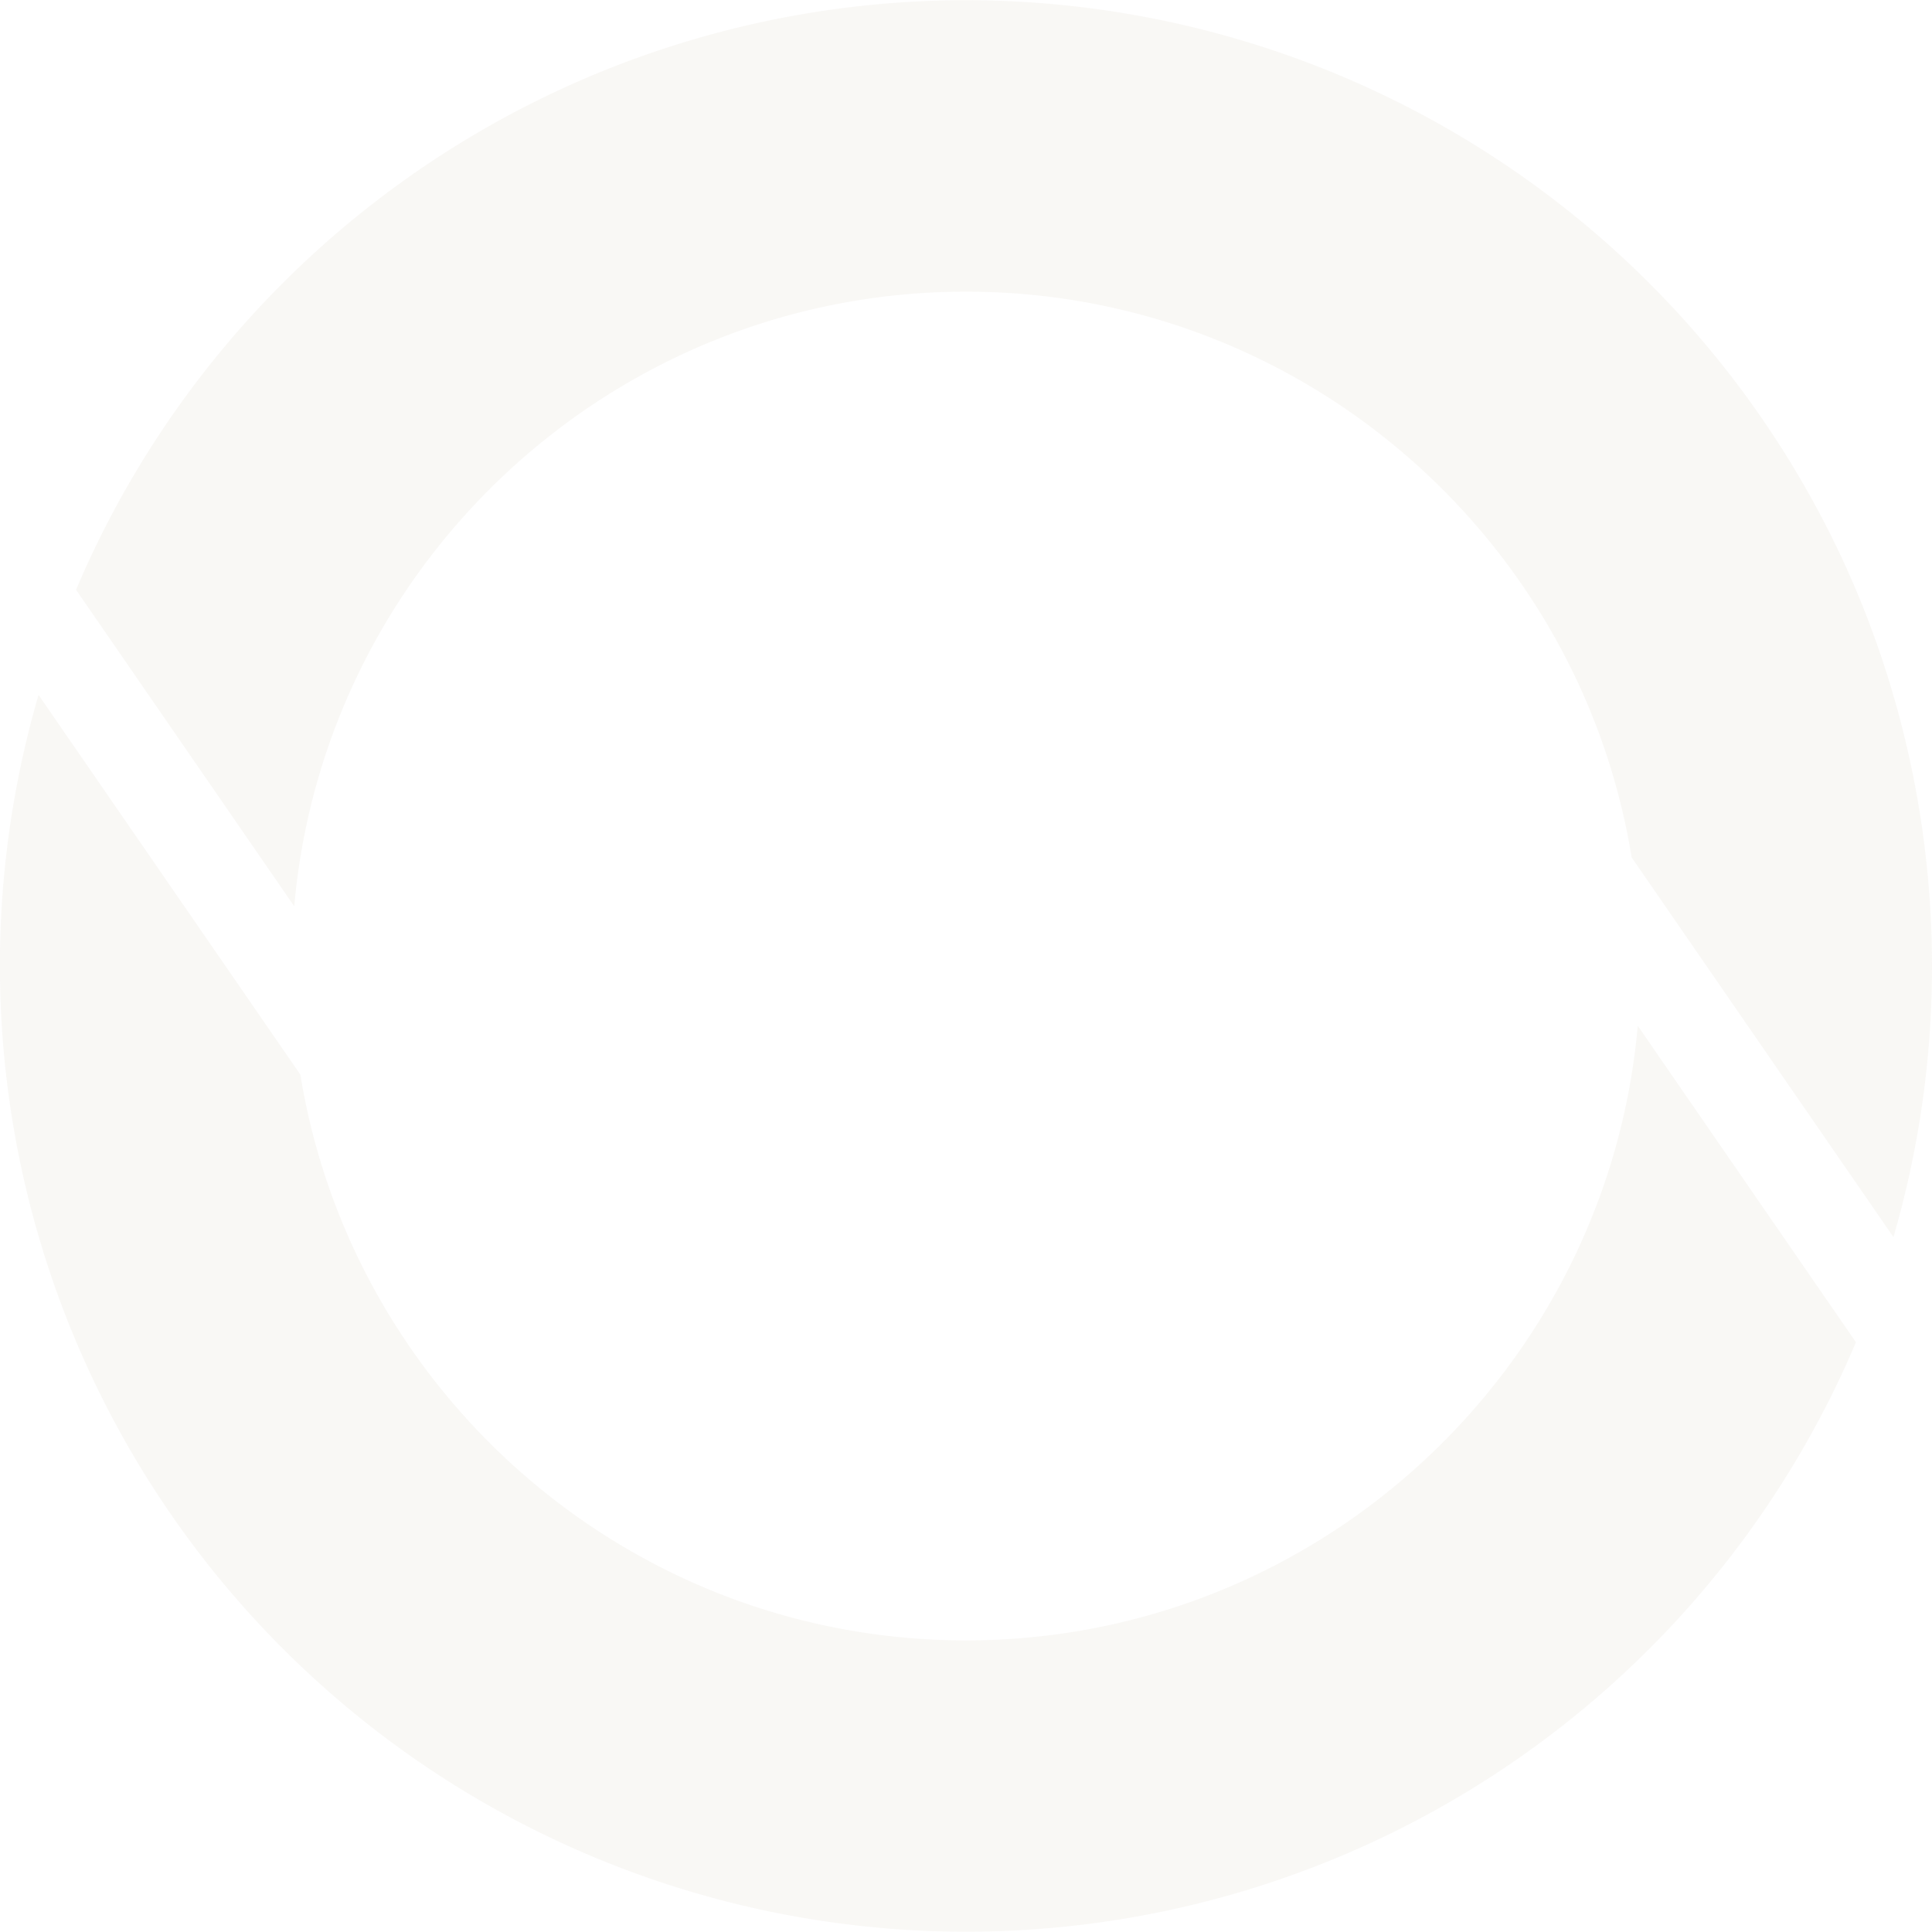 <svg xmlns="http://www.w3.org/2000/svg" width="405.333" height="405.333" viewBox="0 0 405.333 405.333">
  <g id="Group_17" data-name="Group 17" transform="translate(291 -3870.367)" opacity="0.1">
    <path id="Path_269" data-name="Path 269" d="M393.333,359.73a202.768,202.768,0,0,0-373.44-.036l45.777,66.4c6.369-72.165,67.143-128.946,140.934-128.946,70.26,0,128.718,51.474,139.65,118.689v0l54.93,79.668a203.565,203.565,0,0,0-7.851-135.774Z" transform="translate(-294.939 3634.408)" fill="#c2b59b"/>
    <path id="Path_270" data-name="Path 270" d="M358.174,353.97c-6.363,72.165-67.143,128.949-140.934,128.949-70.257,0-128.718-51.477-139.65-118.7L22.663,284.556a202.722,202.722,0,0,0,381.288,135.81Z" transform="translate(-305.575 3731.602)" fill="#c2b59b"/>
  </g>
</svg>
